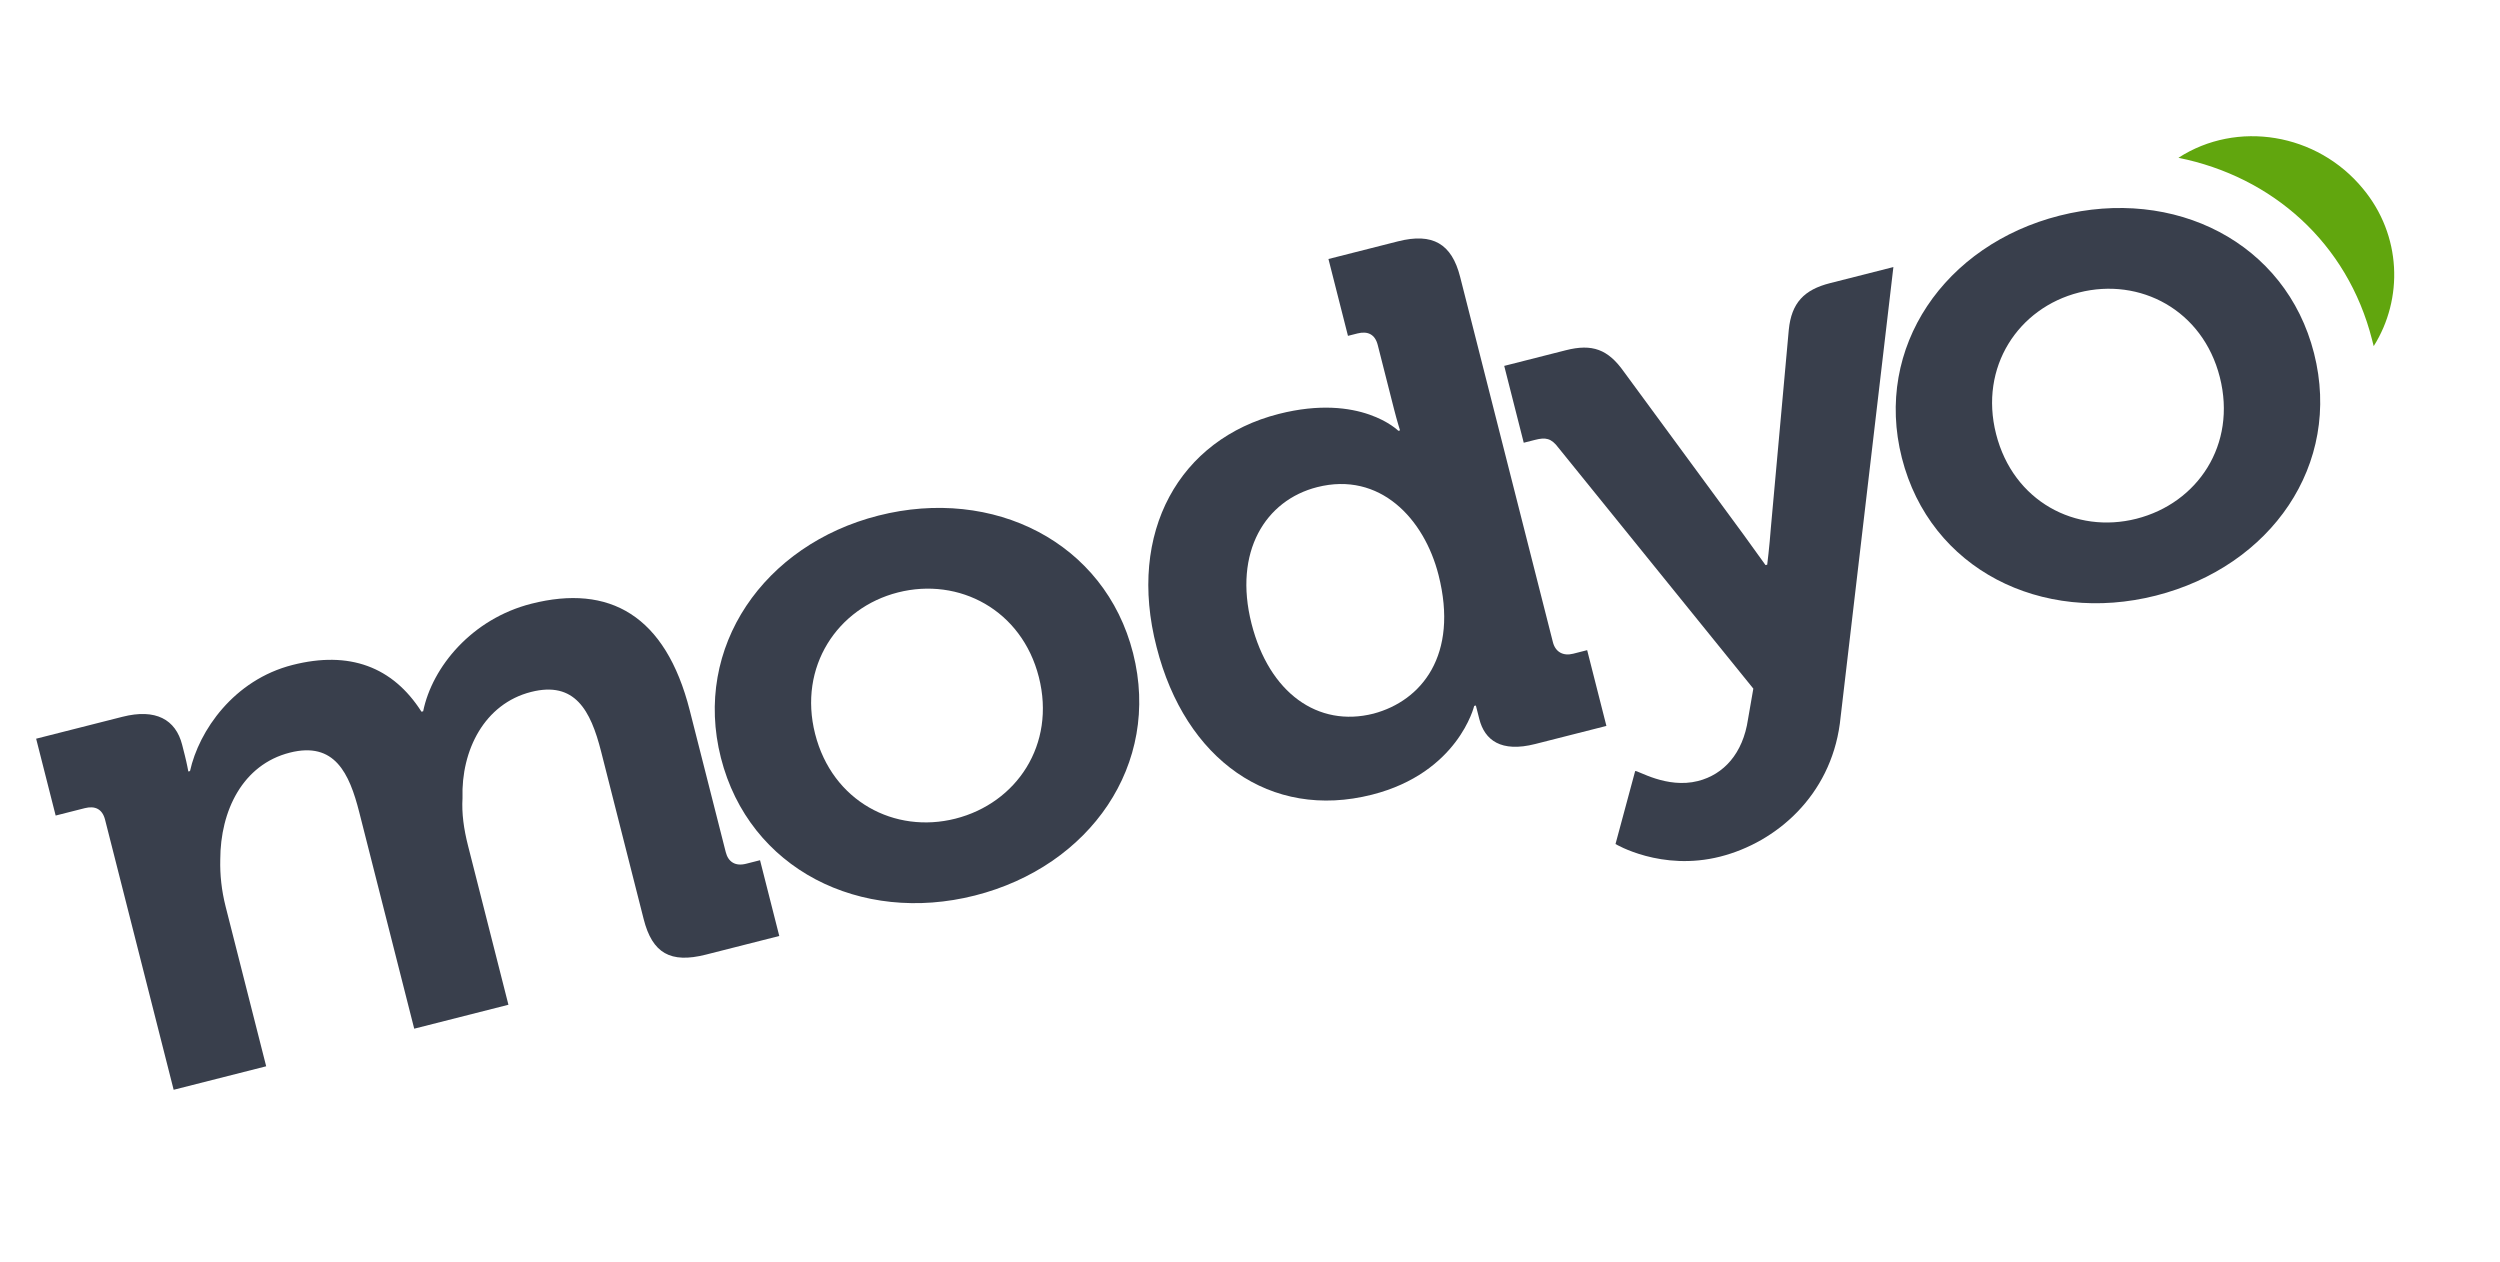 <svg width="208" height="105" viewBox="0 0 208 105" fill="none" xmlns="http://www.w3.org/2000/svg">
<path d="M196.599 15.701C192.788 11.06 186.106 9.977 181.245 13.129C189.043 14.695 195.308 20.199 197.354 28.259C197.4 28.439 197.446 28.619 197.492 28.799C199.968 24.863 199.819 19.58 196.599 15.701Z" fill="#61A60E"/>
<path d="M8.742 68.2C8.513 67.3 7.897 67.025 7.057 67.238L4.631 67.854L3.007 61.46L10.192 59.636C12.945 58.937 14.618 59.854 15.156 61.97L15.384 62.871C15.544 63.501 15.669 64.188 15.669 64.188L15.809 64.153C16.548 60.802 19.445 56.567 24.344 55.323C29.056 54.126 32.673 55.46 35.067 59.214L35.207 59.179C35.958 55.489 39.262 51.486 44.208 50.23C50.693 48.584 55.376 51.181 57.388 59.106L60.384 70.903C60.59 71.714 61.182 72.091 62.069 71.866L63.235 71.57L64.836 77.874L58.724 79.426C55.785 80.172 54.274 79.309 53.554 76.473L50.009 62.514C49.14 59.092 47.824 56.646 44.184 57.57C40.312 58.553 38.36 62.404 38.481 66.4C38.405 67.666 38.585 68.962 38.939 70.358L42.301 83.596L34.463 85.587L29.889 67.575C29.066 64.333 27.844 61.672 24.111 62.62C20.192 63.615 18.333 67.442 18.326 71.519C18.296 72.772 18.43 74.08 18.773 75.431L22.146 88.715L14.448 90.67L8.742 68.2Z" fill="#393F4C"/>
<path d="M73.088 42.896C82.652 40.467 91.926 45.11 94.271 54.341C96.626 63.617 90.679 72.078 81.115 74.506C71.597 76.923 62.334 72.326 59.979 63.05C57.635 53.819 63.57 45.313 73.088 42.896ZM79.491 68.112C84.577 66.821 87.862 61.96 86.432 56.332C85.014 50.748 79.797 47.999 74.711 49.29C69.673 50.57 66.399 55.476 67.817 61.059C69.246 66.688 74.453 69.392 79.491 68.112Z" fill="#393F4C"/>
<path d="M106.4 34.437C113.211 32.707 116.342 35.842 116.342 35.842L116.482 35.807C116.482 35.807 116.241 35.053 115.989 34.062L114.628 28.704C114.4 27.804 113.784 27.529 112.944 27.742L112.151 27.943L110.527 21.549L116.312 20.08C119.205 19.346 120.785 20.286 121.482 23.033L129.201 53.427C129.407 54.238 130.046 54.603 130.885 54.39L132.052 54.093L133.653 60.397L127.728 61.902C124.882 62.625 123.524 61.58 123.078 59.824C122.917 59.193 122.792 58.698 122.792 58.698L122.652 58.733C122.652 58.733 121.332 64.293 114.147 66.118C105.702 68.262 98.609 63.209 96.23 53.844C93.748 44.264 98.142 36.534 106.4 34.437ZM119.686 47.839C118.497 43.156 114.811 39.203 109.586 40.53C105.294 41.62 102.605 45.898 104.126 51.886C105.59 57.65 109.654 60.548 114.272 59.375C118.273 58.312 121.379 54.503 119.686 47.839Z" fill="#393F4C"/>
<path d="M141.273 64.981C143.419 64.436 145.012 62.689 145.433 59.85L145.877 57.293L129.662 37.253C129.06 36.447 128.595 36.373 127.708 36.599L126.775 36.836L125.151 30.442L130.284 29.138C132.476 28.581 133.791 29.062 135.11 30.932L145.052 44.465C146.048 45.842 146.892 47.017 146.892 47.017L147.032 46.982C147.032 46.982 147.214 45.546 147.338 43.884L148.826 27.449C149.047 25.188 150.112 24.103 152.258 23.558L157.53 22.219L153.074 60.211C152.265 66.216 147.784 70.086 143.119 71.271C138.22 72.515 134.41 70.223 134.41 70.223L136.046 64.151C136.222 64.059 138.66 65.644 141.273 64.981Z" fill="#393F4C"/>
<path d="M171.344 17.944C180.908 15.515 190.183 20.158 192.527 29.389C194.883 38.665 188.936 47.125 179.372 49.554C169.854 51.971 160.591 47.373 158.235 38.097C155.891 28.866 161.826 20.361 171.344 17.944ZM177.748 43.16C182.833 41.868 186.118 37.008 184.689 31.379C183.271 25.796 178.053 23.047 172.968 24.338C167.929 25.618 164.655 30.523 166.073 36.107C167.503 41.735 172.709 44.44 177.748 43.16Z" fill="#393F4C"/>
</svg>
